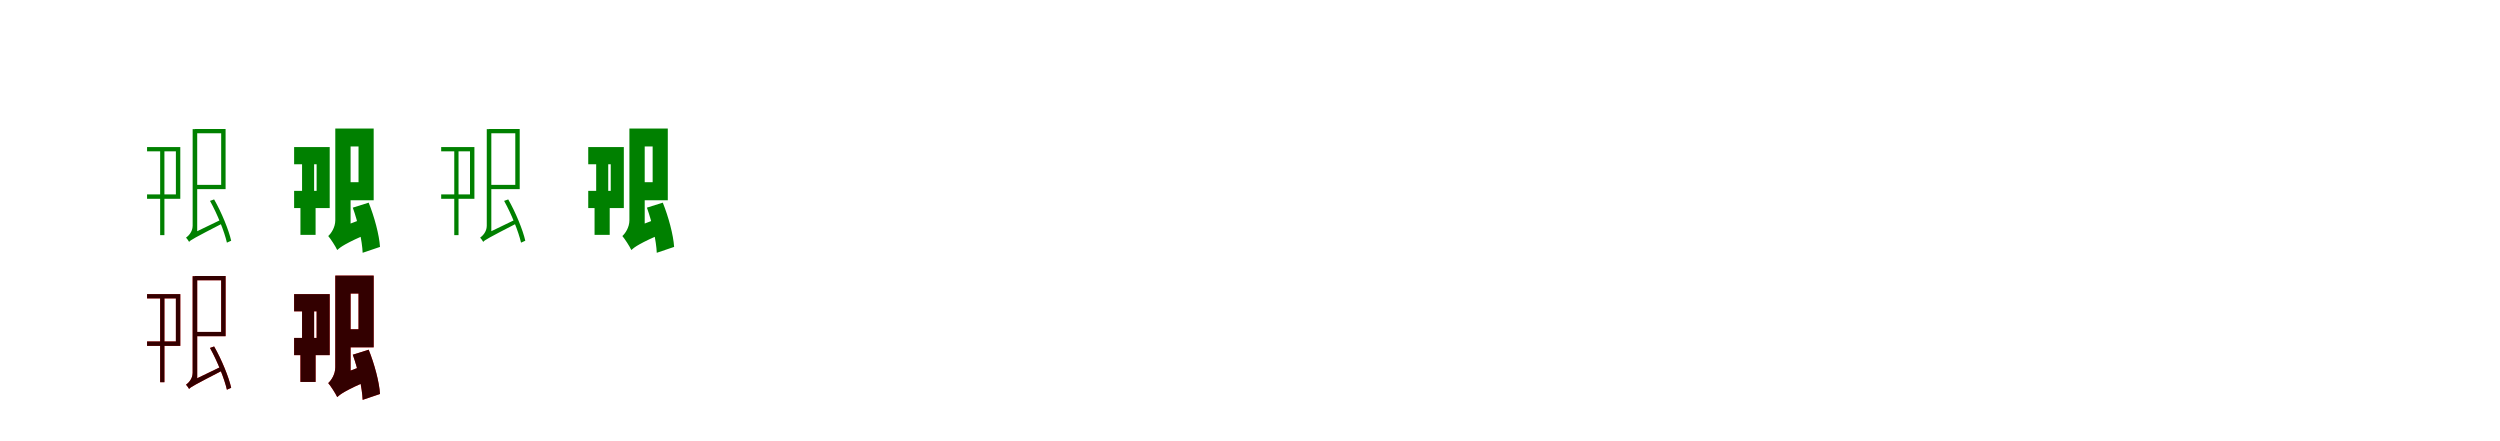 <?xml version="1.0" encoding="UTF-8"?>
<svg width="1700" height="300" xmlns="http://www.w3.org/2000/svg">
<rect width="100%" height="100%" fill="white"/>
<g fill="green" transform="translate(100 100) scale(0.1 -0.1)"><path d="M0.0 0.0V-29.0H196.0V-322.0H0.0V-352.0H226.0V0.0ZM89.0 -11.0V-327.0V-599.0H118.0V-327.0V-11.0ZM326.0 123.0V94.0H504.0V-257.0H326.0V-286.0H534.0V123.0ZM310.0 122.0V-535.0C310.0 -578.0 279.0 -606.0 265.0 -616.0C272.0 -623.0 281.0 -636.0 286.0 -645.0L341.0 -582.0V122.0ZM428.0 -366.0C478.0 -456.0 526.0 -575.0 543.0 -650.0L572.0 -637.0C556.0 -565.0 507.0 -445.0 456.0 -356.0ZM285.0 -645.0C297.0 -632.0 319.0 -619.0 519.0 -516.0C516.0 -510.0 513.0 -499.0 511.0 -490.0L302.0 -591.0L284.0 -614.0Z"/></g>
<g fill="green" transform="translate(200 100) scale(0.1 -0.1)"><path d="M0.0 0.0V-117.0H153.0V-298.0H0.0V-415.0H242.0V0.0ZM54.0 -58.0V-339.0H43.0V-597.0H146.0V-339.0H136.0V-58.0ZM332.0 126.0V4.0H438.0V-239.0H332.0V-362.0H541.0V126.0ZM280.0 126.0V-498.0C280.0 -547.0 251.0 -588.0 232.0 -605.0C249.0 -625.0 281.0 -674.0 293.0 -700.0L384.0 -580.0V126.0ZM399.0 -412.0C435.0 -512.0 463.0 -640.0 466.0 -719.0L584.0 -679.0C579.0 -598.0 546.0 -475.0 507.0 -378.0ZM295.0 -699.0C316.0 -679.0 348.0 -655.0 520.0 -580.0C514.0 -555.0 505.0 -508.0 502.0 -475.0L316.0 -546.0L278.0 -585.0Z"/></g>
<g fill="green" transform="translate(300 100) scale(0.1 -0.1)"><path d="M0.0 0.0V-29.0H196.0V-322.0H0.0V-352.0H226.0V0.0ZM89.0 -11.0V-327.0V-599.0H118.0V-327.0V-11.0ZM326.0 123.0V94.0H504.0V-257.0H326.0V-286.0H534.0V123.0ZM310.0 122.0V-535.0C310.0 -578.0 279.0 -606.0 265.0 -616.0C272.0 -623.0 281.0 -636.0 286.0 -645.0L341.0 -582.0V122.0ZM428.0 -366.0C478.0 -456.0 526.0 -575.0 543.0 -650.0L572.0 -637.0C556.0 -565.0 507.0 -445.0 456.0 -356.0ZM285.0 -645.0C297.0 -632.0 319.0 -619.0 519.0 -516.0C516.0 -510.0 513.0 -499.0 511.0 -490.0L302.0 -591.0L284.0 -614.0Z"/></g>
<g fill="green" transform="translate(400 100) scale(0.1 -0.1)"><path d="M0.0 0.0V-117.0H153.0V-298.0H0.0V-415.0H242.0V0.0ZM54.0 -58.0V-339.0H43.0V-597.0H146.0V-339.0H136.0V-58.0ZM332.0 126.0V4.0H438.0V-239.0H332.0V-362.0H541.0V126.0ZM280.0 126.0V-498.0C280.0 -547.0 251.0 -588.0 232.0 -605.0C249.0 -625.0 281.0 -674.0 293.0 -700.0L384.0 -580.0V126.0ZM399.0 -412.0C435.0 -512.0 463.0 -640.0 466.0 -719.0L584.0 -679.0C579.0 -598.0 546.0 -475.0 507.0 -378.0ZM295.0 -699.0C316.0 -679.0 348.0 -655.0 520.0 -580.0C514.0 -555.0 505.0 -508.0 502.0 -475.0L316.0 -546.0L278.0 -585.0Z"/></g>
<g fill="red" transform="translate(100 200) scale(0.1 -0.1)"><path d="M0.0 0.0V-29.0H196.0V-322.0H0.0V-352.0H226.0V0.0ZM89.0 -11.0V-327.0V-599.0H118.0V-327.0V-11.0ZM326.0 123.0V94.0H504.0V-257.0H326.0V-286.0H534.0V123.0ZM310.0 122.0V-535.0C310.0 -578.0 279.0 -606.0 265.0 -616.0C272.0 -623.0 281.0 -636.0 286.0 -645.0L341.0 -582.0V122.0ZM428.0 -366.0C478.0 -456.0 526.0 -575.0 543.0 -650.0L572.0 -637.0C556.0 -565.0 507.0 -445.0 456.0 -356.0ZM285.0 -645.0C297.0 -632.0 319.0 -619.0 519.0 -516.0C516.0 -510.0 513.0 -499.0 511.0 -490.0L302.0 -591.0L284.0 -614.0Z"/></g>
<g fill="black" opacity=".8" transform="translate(100 200) scale(0.1 -0.1)"><path d="M0.0 0.0V-29.0H196.0V-322.0H0.0V-352.0H226.0V0.0ZM89.0 -11.0V-327.0V-599.0H118.0V-327.0V-11.0ZM326.0 123.0V94.0H504.0V-257.0H326.0V-286.0H534.0V123.0ZM310.0 122.0V-535.0C310.0 -578.0 279.0 -606.0 265.0 -616.0C272.0 -623.0 281.0 -636.0 286.0 -645.0L341.0 -582.0V122.0ZM428.0 -366.0C478.0 -456.0 526.0 -575.0 543.0 -650.0L572.0 -637.0C556.0 -565.0 507.0 -445.0 456.0 -356.0ZM285.0 -645.0C297.0 -632.0 319.0 -619.0 519.0 -516.0C516.0 -510.0 513.0 -499.0 511.0 -490.0L302.0 -591.0L284.0 -614.0Z"/></g>
<g fill="red" transform="translate(200 200) scale(0.1 -0.1)"><path d="M0.0 0.0V-117.0H153.0V-298.0H0.0V-415.0H242.0V0.0ZM54.0 -58.0V-339.0H43.0V-597.0H146.0V-339.0H136.0V-58.0ZM332.0 126.0V4.0H438.0V-239.0H332.0V-362.0H541.0V126.0ZM280.0 126.0V-498.0C280.0 -547.0 251.0 -588.0 232.0 -605.0C249.0 -625.0 281.0 -674.0 293.0 -700.0L384.0 -580.0V126.0ZM399.0 -412.0C435.0 -512.0 463.0 -640.0 466.0 -719.0L584.0 -679.0C579.0 -598.0 546.0 -475.0 507.0 -378.0ZM295.0 -699.0C316.0 -679.0 348.0 -655.0 520.0 -580.0C514.0 -555.0 505.0 -508.0 502.0 -475.0L316.0 -546.0L278.0 -585.0Z"/></g>
<g fill="black" opacity=".8" transform="translate(200 200) scale(0.1 -0.1)"><path d="M0.0 0.0V-117.0H153.0V-298.0H0.0V-415.0H242.0V0.0ZM54.0 -58.0V-339.0H43.0V-597.0H146.0V-339.0H136.0V-58.0ZM332.0 126.0V4.0H438.0V-239.0H332.0V-362.0H541.0V126.0ZM280.0 126.0V-498.0C280.0 -547.0 251.0 -588.0 232.0 -605.0C249.0 -625.0 281.0 -674.0 293.0 -700.0L384.0 -580.0V126.0ZM399.0 -412.0C435.0 -512.0 463.0 -640.0 466.0 -719.0L584.0 -679.0C579.0 -598.0 546.0 -475.0 507.0 -378.0ZM295.0 -699.0C316.0 -679.0 348.0 -655.0 520.0 -580.0C514.0 -555.0 505.0 -508.0 502.0 -475.0L316.0 -546.0L278.0 -585.0Z"/></g>
</svg>

